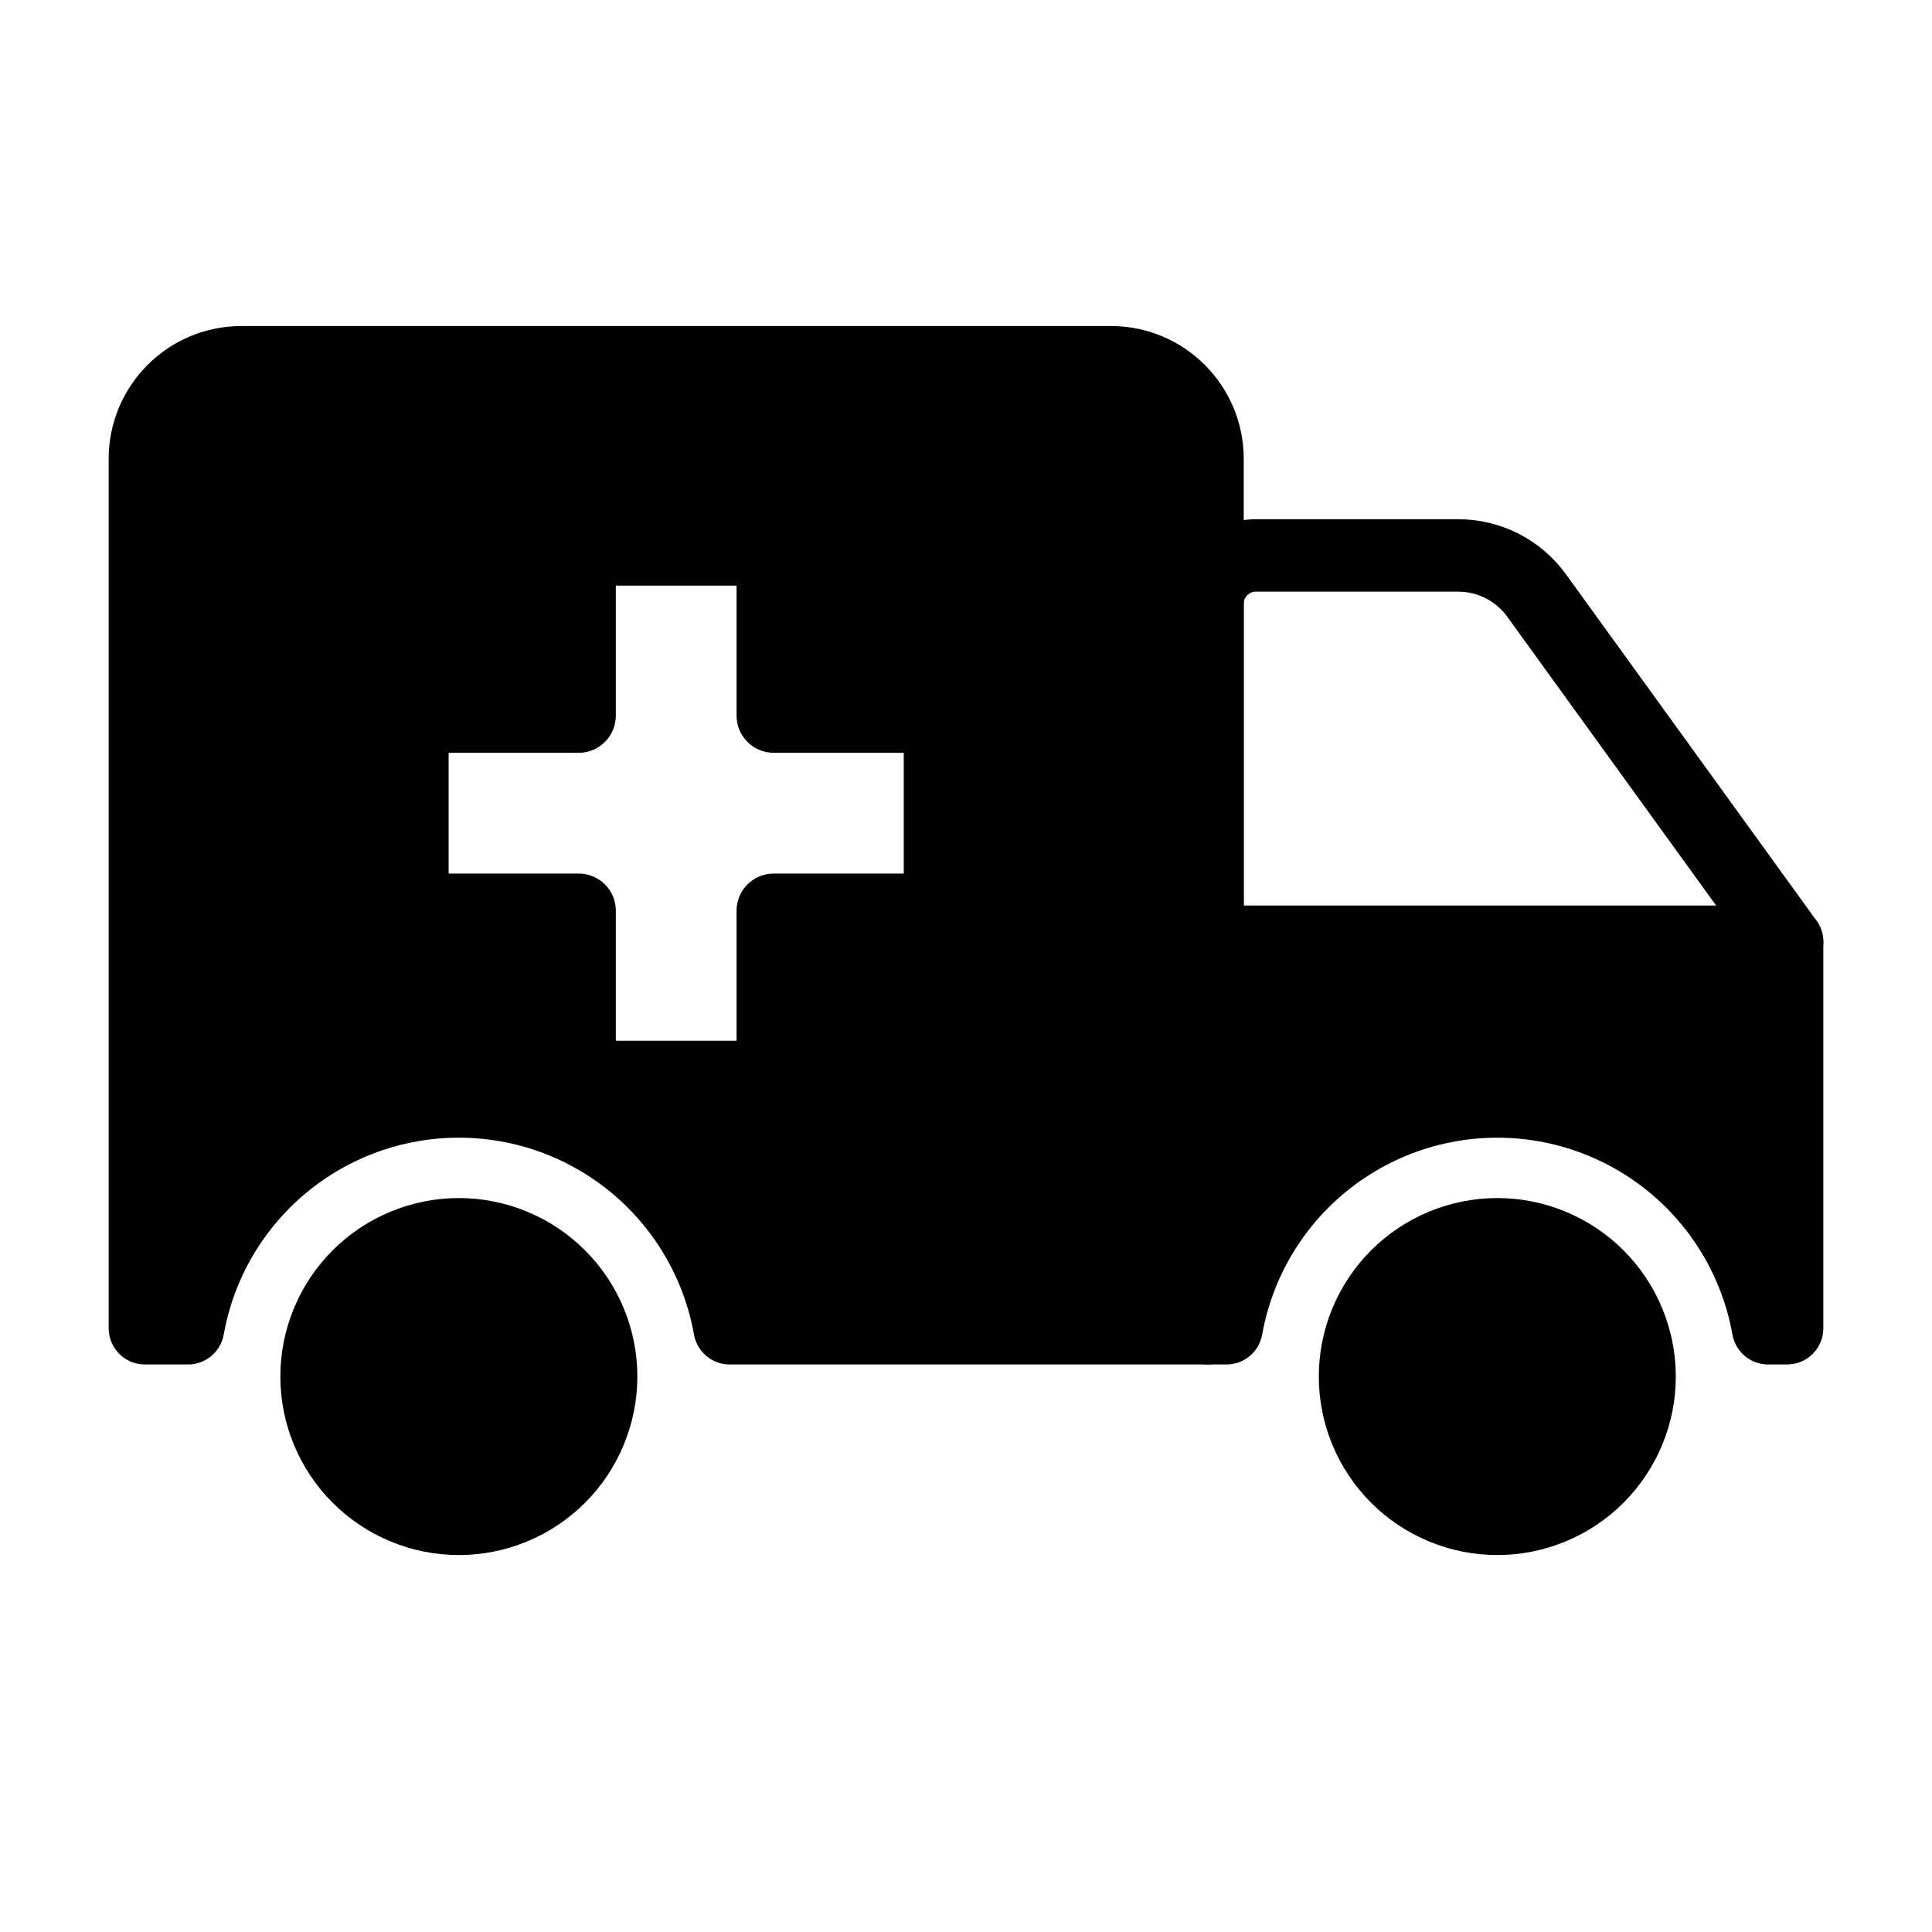<svg viewBox="0 0 80 80" fill="none">
  <path d="M50 25C50 23.895 50.895 23 52 23H60.385C61.669 23 62.874 23.616 63.626 24.656L74 39H50V25Z" stroke="currentColor" stroke-width="3" stroke-linecap="round" stroke-linejoin="round" />
  <path fill-rule="evenodd" clip-rule="evenodd" d="M74 39H50V55H50.786C50.929 54.197 51.159 53.406 51.476 52.641C52.632 49.85 54.85 47.632 57.641 46.476C60.432 45.32 63.568 45.32 66.359 46.476C69.15 47.632 71.368 49.85 72.524 52.641C72.841 53.406 73.071 54.197 73.214 55H74V39ZM64.739 55C64.374 54.501 63.878 54.107 63.298 53.867C62.467 53.523 61.533 53.523 60.702 53.867C60.122 54.107 59.626 54.501 59.261 55H64.739Z" fill="currentColor" />
  <path d="M50 39V37.5C49.172 37.5 48.5 38.172 48.5 39H50ZM74 39H75.5C75.5 38.172 74.828 37.5 74 37.5V39ZM50 55H48.5C48.5 55.828 49.172 56.5 50 56.5V55ZM50.786 55V56.5C51.513 56.5 52.135 55.979 52.263 55.263L50.786 55ZM51.476 52.641L52.862 53.215L51.476 52.641ZM57.641 46.476L58.215 47.862H58.215L57.641 46.476ZM66.359 46.476L66.933 45.09V45.09L66.359 46.476ZM72.524 52.641L71.138 53.215L71.138 53.215L72.524 52.641ZM73.214 55L71.737 55.263C71.865 55.979 72.487 56.5 73.214 56.5V55ZM74 55V56.5C74.828 56.5 75.5 55.828 75.5 55H74ZM64.739 55V56.5C65.303 56.5 65.82 56.183 66.076 55.679C66.332 55.176 66.283 54.571 65.95 54.115L64.739 55ZM63.298 53.867L62.724 55.253H62.724L63.298 53.867ZM60.702 53.867L61.276 55.253H61.276L60.702 53.867ZM59.261 55L58.05 54.115C57.717 54.571 57.668 55.176 57.924 55.679C58.18 56.183 58.697 56.5 59.261 56.5V55ZM50 40.5H74V37.5H50V40.5ZM51.5 55V39H48.5V55H51.5ZM50.786 53.5H50V56.5H50.786V53.5ZM52.263 55.263C52.387 54.566 52.587 53.879 52.862 53.215L50.09 52.067C49.732 52.933 49.471 53.828 49.309 54.737L52.263 55.263ZM52.862 53.215C53.866 50.791 55.791 48.866 58.215 47.862L57.067 45.09C53.908 46.399 51.399 48.908 50.09 52.067L52.862 53.215ZM58.215 47.862C60.638 46.858 63.362 46.858 65.785 47.862L66.933 45.09C63.775 43.782 60.225 43.782 57.067 45.09L58.215 47.862ZM65.785 47.862C68.209 48.866 70.134 50.791 71.138 53.215L73.91 52.067C72.601 48.908 70.092 46.399 66.933 45.09L65.785 47.862ZM71.138 53.215C71.413 53.879 71.613 54.566 71.737 55.263L74.691 54.737C74.529 53.828 74.268 52.933 73.91 52.067L71.138 53.215ZM74 53.5H73.214V56.5H74V53.5ZM72.5 39V55H75.5V39H72.5ZM65.95 54.115C65.425 53.396 64.708 52.828 63.872 52.481L62.724 55.253C63.047 55.387 63.324 55.607 63.527 55.885L65.95 54.115ZM63.872 52.481C62.673 51.985 61.327 51.985 60.128 52.481L61.276 55.253C61.74 55.061 62.26 55.061 62.724 55.253L63.872 52.481ZM60.128 52.481C59.292 52.828 58.575 53.396 58.05 54.115L60.473 55.885C60.676 55.607 60.953 55.387 61.276 55.253L60.128 52.481ZM64.739 53.5H59.261V56.5H64.739V53.5Z" fill="currentColor" />
  <path d="M59.172 50.172C60.983 49.421 63.017 49.421 64.828 50.172C66.639 50.922 68.078 52.361 68.828 54.172C69.579 55.983 69.579 58.017 68.828 59.828C68.078 61.639 66.639 63.078 64.828 63.828C63.017 64.579 60.983 64.579 59.172 63.828C57.361 63.078 55.922 61.639 55.172 59.828C54.421 58.017 54.421 55.983 55.172 54.172C55.922 52.361 57.361 50.922 59.172 50.172Z" fill="currentColor" />
  <path fill-rule="evenodd" clip-rule="evenodd" d="M6 19C6 16.791 7.791 15 10 15H46C48.209 15 50 16.791 50 19V55H30.214C30.071 54.197 29.841 53.406 29.524 52.641C28.368 49.85 26.15 47.632 23.359 46.476C20.568 45.32 17.432 45.32 14.641 46.476C11.85 47.632 9.632 49.85 8.476 52.641C8.159 53.406 7.929 54.197 7.786 55H6V19ZM20.298 53.867C20.878 54.107 21.374 54.501 21.738 55H16.262C16.626 54.501 17.122 54.107 17.702 53.867C18.533 53.523 19.467 53.523 20.298 53.867ZM24 43.441V40.595V38.672V38.48V38.287V38.095V37.903V37.71C24 37.689 23.983 37.672 23.961 37.672H21.077H18.231C17.593 37.672 17.077 37.155 17.077 36.518V30.826C17.077 30.189 17.593 29.672 18.231 29.672H21.077H23.961C23.983 29.672 24 29.655 24 29.633V29.537V29.441V29.249V29.056V28.864V28.672V28.48V28.287V28.287V28.095V28.095V27.903L24 26.749L24 23.903C24 23.265 24.517 22.749 25.154 22.749L30.846 22.749C31.483 22.749 32 23.265 32 23.903L32 26.749V27.903V28.095V28.095V28.287V28.287V28.48V28.672V28.864V29.056V29.249V29.441V29.537V29.633C32 29.655 32.017 29.672 32.038 29.672H32.231H34.923H37.769C38.406 29.672 38.923 30.189 38.923 30.826V36.518C38.923 37.155 38.406 37.672 37.769 37.672H34.923H32.231H32.038C32.017 37.672 32 37.689 32 37.71V37.903V38.095V38.287V38.48V38.672V40.595V43.441C32 44.078 31.483 44.595 30.846 44.595H25.154C24.517 44.595 24 44.078 24 43.441Z" fill="currentColor" />
  <path d="M50 55V56.5C50.828 56.5 51.5 55.828 51.5 55H50ZM30.214 55L28.737 55.263C28.865 55.979 29.487 56.5 30.214 56.5V55ZM29.524 52.641L28.138 53.215L29.524 52.641ZM23.359 46.476L22.785 47.862H22.785L23.359 46.476ZM14.641 46.476L15.215 47.862L14.641 46.476ZM8.476 52.641L9.862 53.215L8.476 52.641ZM7.786 55V56.5C8.513 56.5 9.135 55.979 9.263 55.263L7.786 55ZM6 55H4.5C4.5 55.828 5.172 56.5 6 56.5V55ZM21.738 55V56.5C22.303 56.5 22.82 56.183 23.076 55.679C23.332 55.176 23.283 54.571 22.95 54.115L21.738 55ZM20.298 53.867L19.724 55.253H19.724L20.298 53.867ZM16.262 55L15.05 54.115C14.717 54.571 14.668 55.176 14.924 55.679C15.18 56.183 15.697 56.5 16.262 56.5V55ZM17.702 53.867L18.276 55.253H18.276L17.702 53.867ZM24 27.903L22.5 27.903V27.903H24ZM24 26.749L25.5 26.749V26.749L24 26.749ZM24 23.903L25.5 23.903V23.903H24ZM25.154 22.749L25.154 24.249L25.154 22.749ZM30.846 22.749L30.846 21.249L30.846 22.749ZM32 23.903L33.5 23.903V23.903H32ZM32 26.749L30.5 26.749V26.749H32ZM10 13.5C6.962 13.5 4.5 15.962 4.5 19H7.5C7.5 17.619 8.619 16.5 10 16.5V13.5ZM46 13.5H10V16.5H46V13.5ZM51.5 19C51.5 15.962 49.038 13.5 46 13.5V16.5C47.381 16.5 48.5 17.619 48.5 19H51.5ZM51.5 55V19H48.5V55H51.5ZM30.214 56.5H50V53.5H30.214V56.5ZM28.138 53.215C28.413 53.879 28.613 54.566 28.737 55.263L31.691 54.737C31.529 53.828 31.268 52.933 30.91 52.067L28.138 53.215ZM22.785 47.862C25.209 48.866 27.134 50.791 28.138 53.215L30.91 52.067C29.601 48.908 27.092 46.399 23.933 45.09L22.785 47.862ZM15.215 47.862C17.638 46.858 20.362 46.858 22.785 47.862L23.933 45.09C20.774 43.782 17.226 43.782 14.067 45.09L15.215 47.862ZM9.862 53.215C10.866 50.791 12.791 48.866 15.215 47.862L14.067 45.09C10.908 46.399 8.399 48.908 7.09 52.067L9.862 53.215ZM9.263 55.263C9.387 54.566 9.587 53.879 9.862 53.215L7.09 52.067C6.732 52.933 6.471 53.828 6.309 54.737L9.263 55.263ZM6 56.5H7.786V53.5H6V56.5ZM4.5 19V55H7.5V19H4.5ZM22.95 54.115C22.425 53.396 21.708 52.828 20.872 52.481L19.724 55.253C20.047 55.387 20.324 55.607 20.527 55.885L22.95 54.115ZM16.262 56.5H21.738V53.5H16.262V56.5ZM17.128 52.481C16.292 52.828 15.575 53.396 15.05 54.115L17.473 55.885C17.676 55.607 17.953 55.387 18.276 55.253L17.128 52.481ZM20.872 52.481C19.673 51.985 18.327 51.985 17.128 52.481L18.276 55.253C18.74 55.061 19.26 55.061 19.724 55.253L20.872 52.481ZM22.5 40.595V43.441H25.5V40.595H22.5ZM22.5 38.672V40.595H25.5V38.672H22.5ZM22.5 38.48V38.672H25.5V38.48H22.5ZM22.5 38.287V38.48H25.5V38.287H22.5ZM22.5 38.095V38.287H25.5V38.095H22.5ZM22.5 37.903V38.095H25.5V37.903H22.5ZM22.5 37.71V37.903H25.5V37.71H22.5ZM23.961 39.172C23.154 39.172 22.5 38.517 22.5 37.71H25.5C25.5 36.861 24.811 36.172 23.961 36.172V39.172ZM21.077 39.172H23.961V36.172H21.077V39.172ZM18.231 39.172H21.077V36.172H18.231V39.172ZM15.577 36.518C15.577 37.984 16.765 39.172 18.231 39.172V36.172C18.422 36.172 18.577 36.327 18.577 36.518H15.577ZM15.577 30.826V36.518H18.577V30.826H15.577ZM18.231 28.172C16.765 28.172 15.577 29.36 15.577 30.826H18.577C18.577 31.017 18.422 31.172 18.231 31.172V28.172ZM21.077 28.172H18.231V31.172H21.077V28.172ZM23.961 28.172H21.077V31.172H23.961V28.172ZM22.5 29.633C22.5 28.826 23.154 28.172 23.961 28.172V31.172C24.811 31.172 25.5 30.483 25.5 29.633H22.5ZM22.5 29.537V29.633H25.5V29.537H22.5ZM22.5 29.441V29.537H25.5V29.441H22.5ZM22.5 29.249V29.441H25.5V29.249H22.5ZM22.5 29.056V29.249H25.5V29.056H22.5ZM22.5 28.864V29.056H25.5V28.864H22.5ZM22.5 28.672V28.864H25.5V28.672H22.5ZM22.5 28.48V28.672H25.5V28.48H22.5ZM22.5 28.287V28.48H25.5V28.287H22.5ZM22.5 28.287V28.287H25.5V28.287H22.5ZM22.5 28.095V28.287H25.5V28.095H22.5ZM22.5 28.095V28.095H25.5V28.095H22.5ZM22.5 27.903V28.095H25.5V27.903H22.5ZM22.5 26.749L22.5 27.903L25.5 27.903L25.5 26.749L22.5 26.749ZM22.5 23.903L22.5 26.749L25.5 26.749L25.5 23.903L22.5 23.903ZM25.154 21.249C23.688 21.249 22.5 22.437 22.5 23.903H25.5C25.5 24.094 25.345 24.249 25.154 24.249L25.154 21.249ZM30.846 21.249L25.154 21.249L25.154 24.249L30.846 24.249L30.846 21.249ZM33.5 23.903C33.5 22.437 32.312 21.249 30.846 21.249L30.846 24.249C30.655 24.249 30.5 24.094 30.5 23.903H33.5ZM33.5 26.749L33.5 23.903L30.5 23.903L30.5 26.749L33.5 26.749ZM33.5 27.903V26.749H30.5V27.903H33.5ZM33.5 28.095V27.903H30.5V28.095H33.5ZM33.5 28.095V28.095H30.5V28.095H33.5ZM33.5 28.287V28.095H30.5V28.287H33.5ZM33.5 28.287V28.287H30.5V28.287H33.5ZM33.5 28.48V28.287H30.5V28.48H33.5ZM33.5 28.672V28.48H30.5V28.672H33.5ZM33.5 28.864V28.672H30.5V28.864H33.5ZM33.5 29.056V28.864H30.5V29.056H33.5ZM33.5 29.249V29.056H30.5V29.249H33.5ZM33.5 29.441V29.249H30.5V29.441H33.5ZM33.5 29.537V29.441H30.5V29.537H33.5ZM33.5 29.633V29.537H30.5V29.633H33.5ZM32.038 28.172C32.846 28.172 33.5 28.826 33.5 29.633H30.5C30.5 30.483 31.189 31.172 32.038 31.172V28.172ZM32.231 28.172H32.038V31.172H32.231V28.172ZM34.923 28.172H32.231V31.172H34.923V28.172ZM37.769 28.172H34.923V31.172H37.769V28.172ZM40.423 30.826C40.423 29.36 39.235 28.172 37.769 28.172V31.172C37.578 31.172 37.423 31.017 37.423 30.826H40.423ZM40.423 36.518V30.826H37.423V36.518H40.423ZM37.769 39.172C39.235 39.172 40.423 37.984 40.423 36.518H37.423C37.423 36.327 37.578 36.172 37.769 36.172V39.172ZM34.923 39.172H37.769V36.172H34.923V39.172ZM32.231 39.172H34.923V36.172H32.231V39.172ZM32.038 39.172H32.231V36.172H32.038V39.172ZM33.5 37.71C33.5 38.517 32.846 39.172 32.038 39.172V36.172C31.189 36.172 30.5 36.861 30.5 37.71H33.5ZM33.5 37.903V37.71H30.5V37.903H33.5ZM33.5 38.095V37.903H30.5V38.095H33.5ZM33.5 38.287V38.095H30.5V38.287H33.5ZM33.5 38.48V38.287H30.5V38.48H33.5ZM33.5 38.672V38.48H30.5V38.672H33.5ZM33.5 40.595V38.672H30.5V40.595H33.5ZM33.5 43.441V40.595H30.5V43.441H33.5ZM30.846 46.095C32.312 46.095 33.5 44.907 33.5 43.441H30.5C30.5 43.25 30.655 43.095 30.846 43.095V46.095ZM25.154 46.095H30.846V43.095H25.154V46.095ZM22.5 43.441C22.5 44.907 23.688 46.095 25.154 46.095V43.095C25.345 43.095 25.5 43.25 25.5 43.441H22.5Z" fill="currentColor" />
  <path d="M16.172 50.172C17.983 49.421 20.017 49.421 21.828 50.172C23.639 50.922 25.078 52.361 25.828 54.172C26.579 55.983 26.579 58.017 25.828 59.828C25.078 61.639 23.639 63.078 21.828 63.828C20.017 64.579 17.983 64.579 16.172 63.828C14.361 63.078 12.922 61.639 12.172 59.828C11.421 58.017 11.421 55.983 12.172 54.172C12.922 52.361 14.361 50.922 16.172 50.172Z" fill="currentColor" />
</svg>